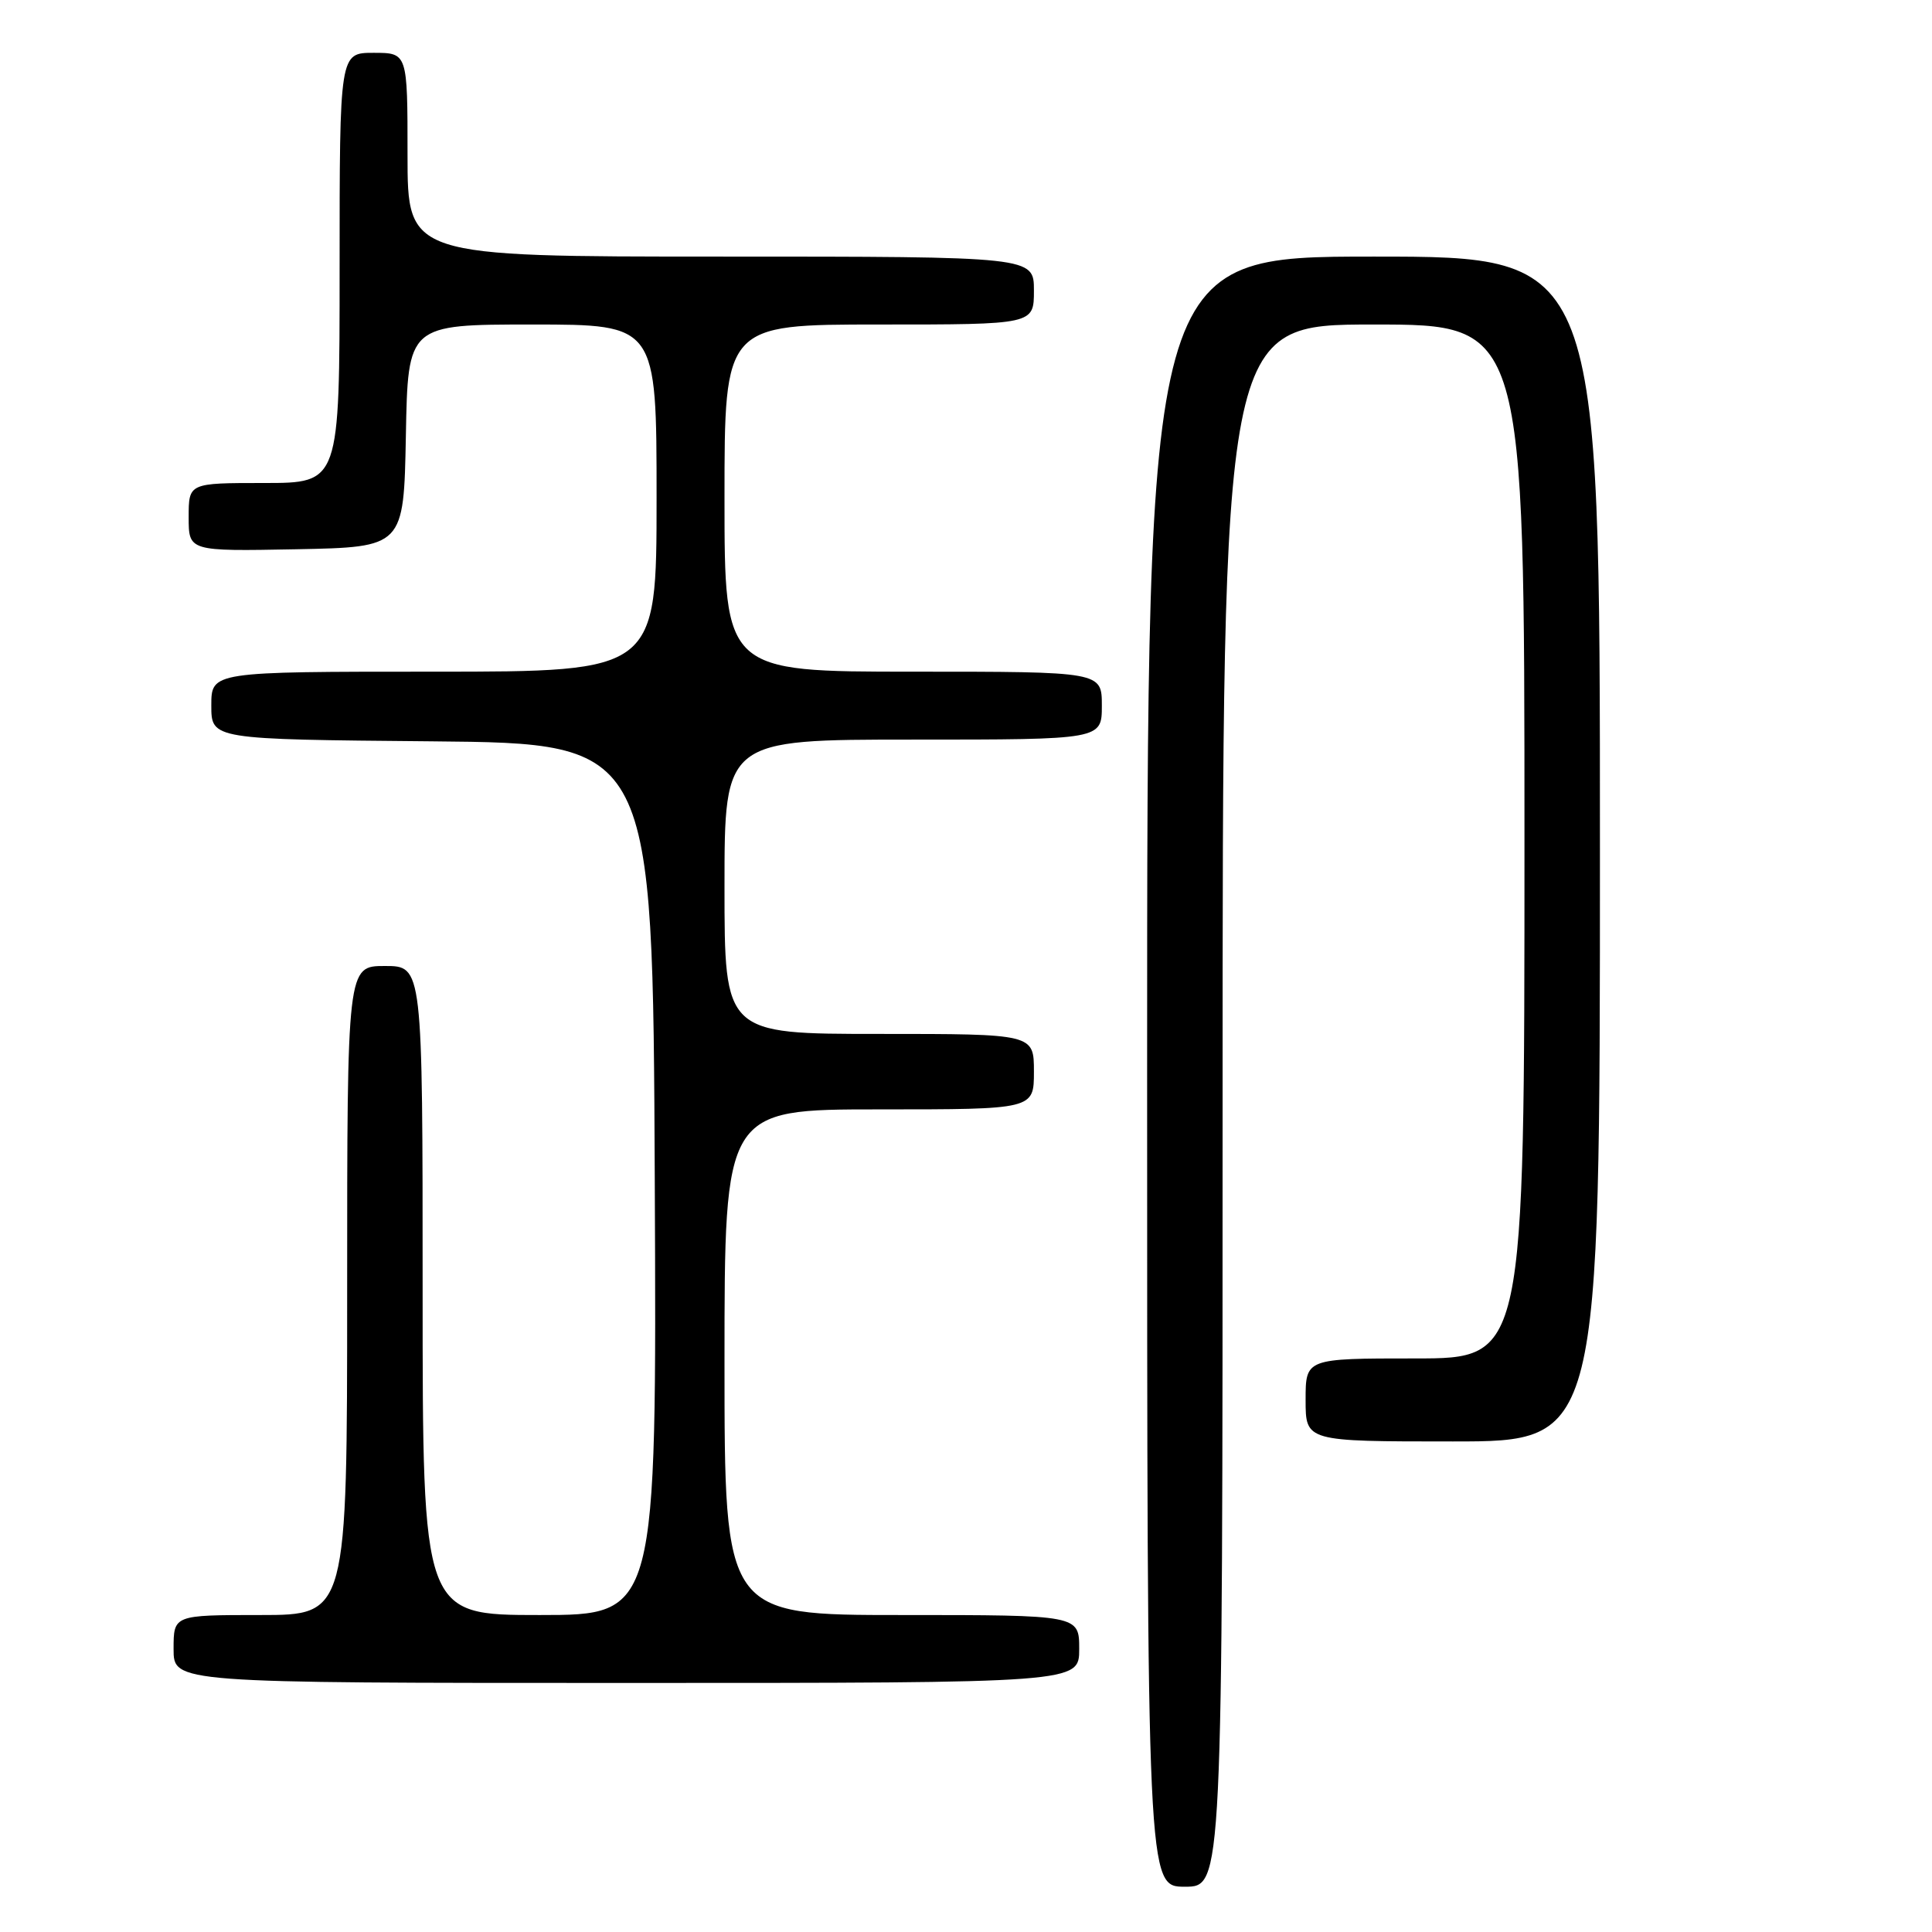 <?xml version="1.0" encoding="UTF-8" standalone="no"?>
<!DOCTYPE svg PUBLIC "-//W3C//DTD SVG 1.1//EN" "http://www.w3.org/Graphics/SVG/1.1/DTD/svg11.dtd" >
<svg xmlns="http://www.w3.org/2000/svg" xmlns:xlink="http://www.w3.org/1999/xlink" version="1.1" viewBox="0 0 256 256">
 <g >
 <path fill="currentColor"
d=" M 162.00 146.50 C 162.00 43.00 162.00 43.00 182.00 43.00 C 202.00 43.00 202.00 43.00 202.00 111.50 C 202.00 180.00 202.00 180.00 187.50 180.00 C 173.00 180.00 173.00 180.00 173.00 185.50 C 173.00 191.00 173.00 191.00 192.50 191.00 C 212.00 191.00 212.00 191.00 212.00 112.50 C 212.00 34.00 212.00 34.00 182.00 34.00 C 152.00 34.00 152.00 34.00 152.00 142.00 C 152.00 250.00 152.00 250.00 157.00 250.00 C 162.00 250.00 162.00 250.00 162.00 146.50 Z  M 143.00 218.50 C 143.00 214.00 143.00 214.00 119.50 214.00 C 96.00 214.00 96.00 214.00 96.00 180.50 C 96.00 147.00 96.00 147.00 116.50 147.00 C 137.00 147.00 137.00 147.00 137.00 142.00 C 137.00 137.00 137.00 137.00 116.50 137.00 C 96.00 137.00 96.00 137.00 96.00 117.50 C 96.00 98.00 96.00 98.00 121.00 98.00 C 146.00 98.00 146.00 98.00 146.00 93.50 C 146.00 89.00 146.00 89.00 121.00 89.00 C 96.00 89.00 96.00 89.00 96.00 66.00 C 96.00 43.00 96.00 43.00 116.50 43.00 C 137.00 43.00 137.00 43.00 137.00 38.50 C 137.00 34.00 137.00 34.00 95.50 34.00 C 54.00 34.00 54.00 34.00 54.00 20.50 C 54.00 7.00 54.00 7.00 49.50 7.00 C 45.00 7.00 45.00 7.00 45.00 35.50 C 45.00 64.00 45.00 64.00 35.00 64.00 C 25.00 64.00 25.00 64.00 25.00 68.53 C 25.00 73.05 25.00 73.05 39.25 72.78 C 53.50 72.50 53.50 72.50 53.78 57.75 C 54.05 43.00 54.05 43.00 70.53 43.00 C 87.00 43.00 87.00 43.00 87.00 66.00 C 87.00 89.00 87.00 89.00 57.50 89.00 C 28.00 89.00 28.00 89.00 28.00 93.48 C 28.00 97.97 28.00 97.97 57.25 98.23 C 86.50 98.50 86.50 98.50 86.76 156.25 C 87.02 214.00 87.02 214.00 71.51 214.00 C 56.00 214.00 56.00 214.00 56.00 171.00 C 56.00 128.00 56.00 128.00 51.00 128.00 C 46.00 128.00 46.00 128.00 46.00 171.00 C 46.00 214.00 46.00 214.00 34.50 214.00 C 23.00 214.00 23.00 214.00 23.00 218.50 C 23.00 223.00 23.00 223.00 83.00 223.00 C 143.00 223.00 143.00 223.00 143.00 218.50 Z "/>
</g>
</svg>
